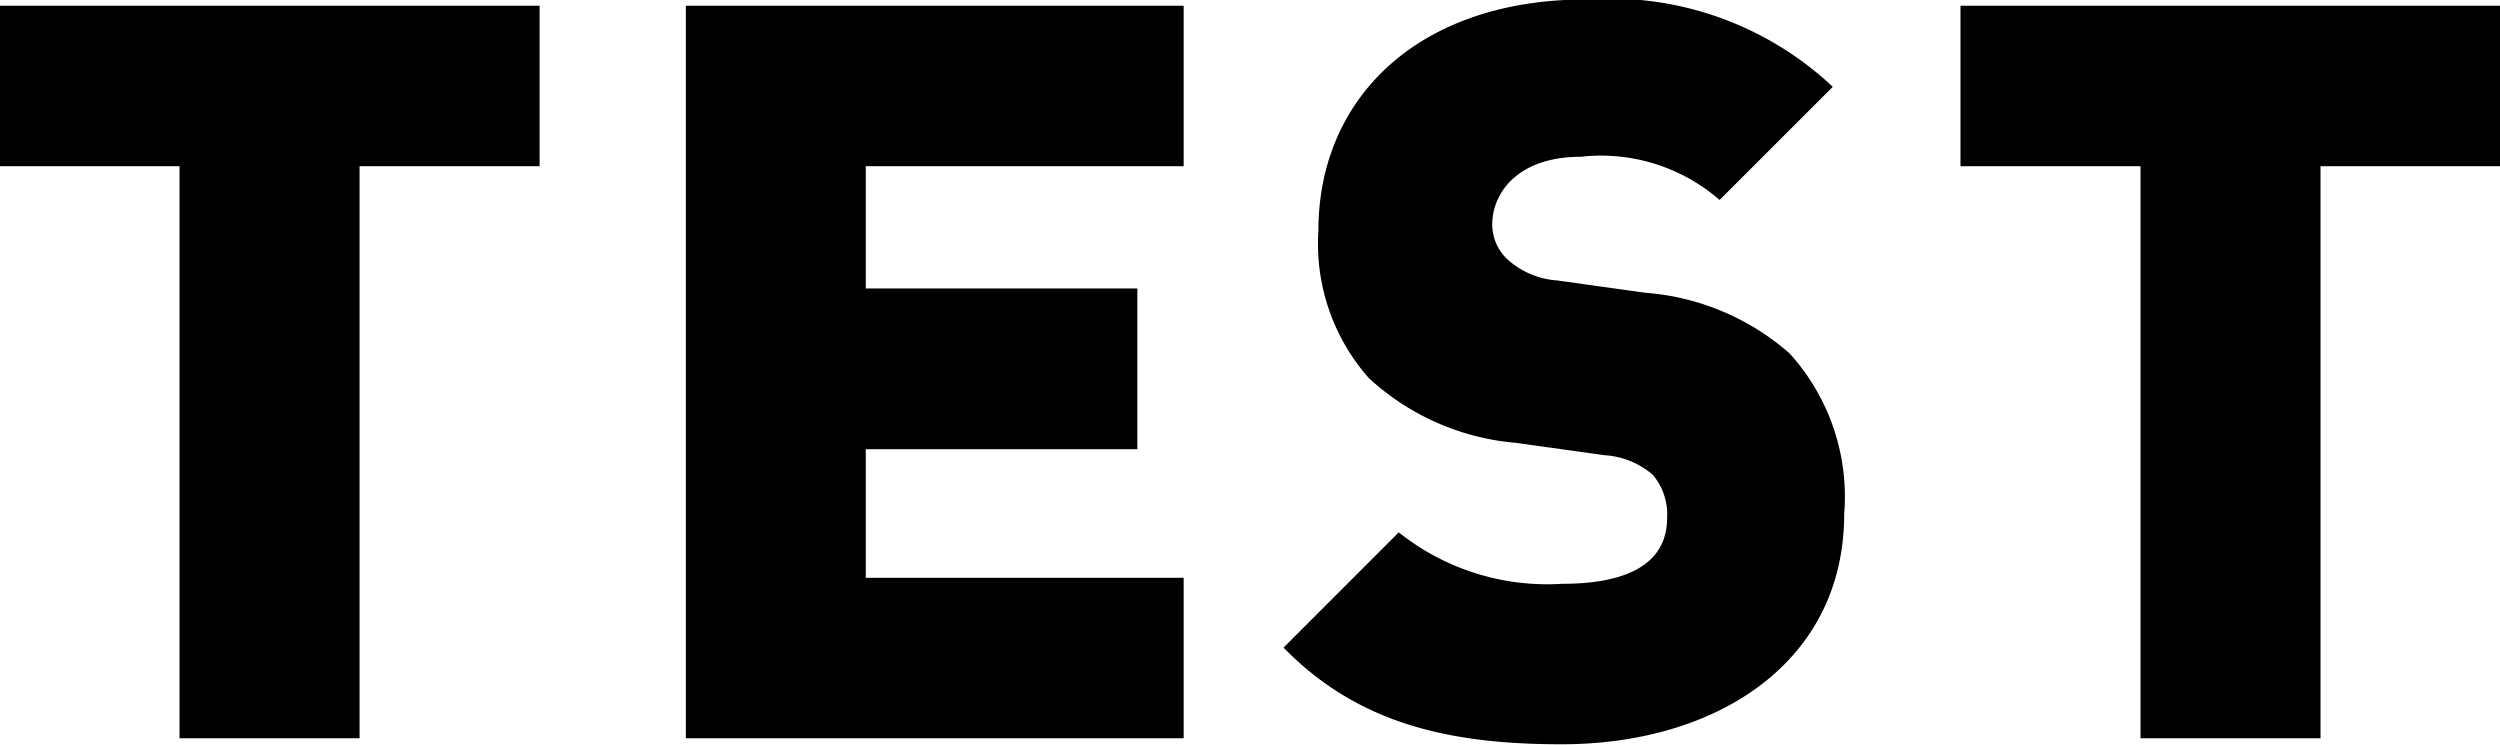 <svg xmlns="http://www.w3.org/2000/svg" width="57.25" height="17.062" viewBox="0 0 57.25 17.062">
  <defs>
    <style>
      .cls-1 {
        fill-rule: evenodd;
      }
    </style>
  </defs>
  <path id="svg_Test.svg" data-name="svg/Test.svg" class="cls-1" d="M482.076,556.9v-3.675H469.707V556.9h4.123V570h4.123V556.9h4.123ZM496.825,570v-3.675h-7.28V563.38h6.219V559.7h-6.219v-2.8h7.28v-3.675h-11.4V570h11.4Zm15.126-5.136a4.884,4.884,0,0,0-1.249-3.675,5.643,5.643,0,0,0-3.3-1.39l-2.026-.283a1.891,1.891,0,0,1-1.155-.5,1.1,1.1,0,0,1-.33-0.777c0-.731.589-1.555,2.026-1.555a4.142,4.142,0,0,1,3.181.989l2.592-2.591a7.45,7.45,0,0,0-5.655-2c-3.816,0-6.125,2.238-6.125,5.3a4.645,4.645,0,0,0,1.154,3.369,5.672,5.672,0,0,0,3.369,1.484l2.026,0.283a1.874,1.874,0,0,1,1.108.448,1.4,1.4,0,0,1,.329.989c0,0.966-.777,1.508-2.4,1.508a5.458,5.458,0,0,1-3.746-1.178l-2.638,2.639c1.7,1.743,3.793,2.214,6.361,2.214C509.006,570.141,511.951,568.28,511.951,564.864Zm15.031-7.963v-3.675H514.614V556.9h4.123V570h4.122V556.9h4.123Z" transform="translate(-469.719 -553.094)"/>
</svg>
